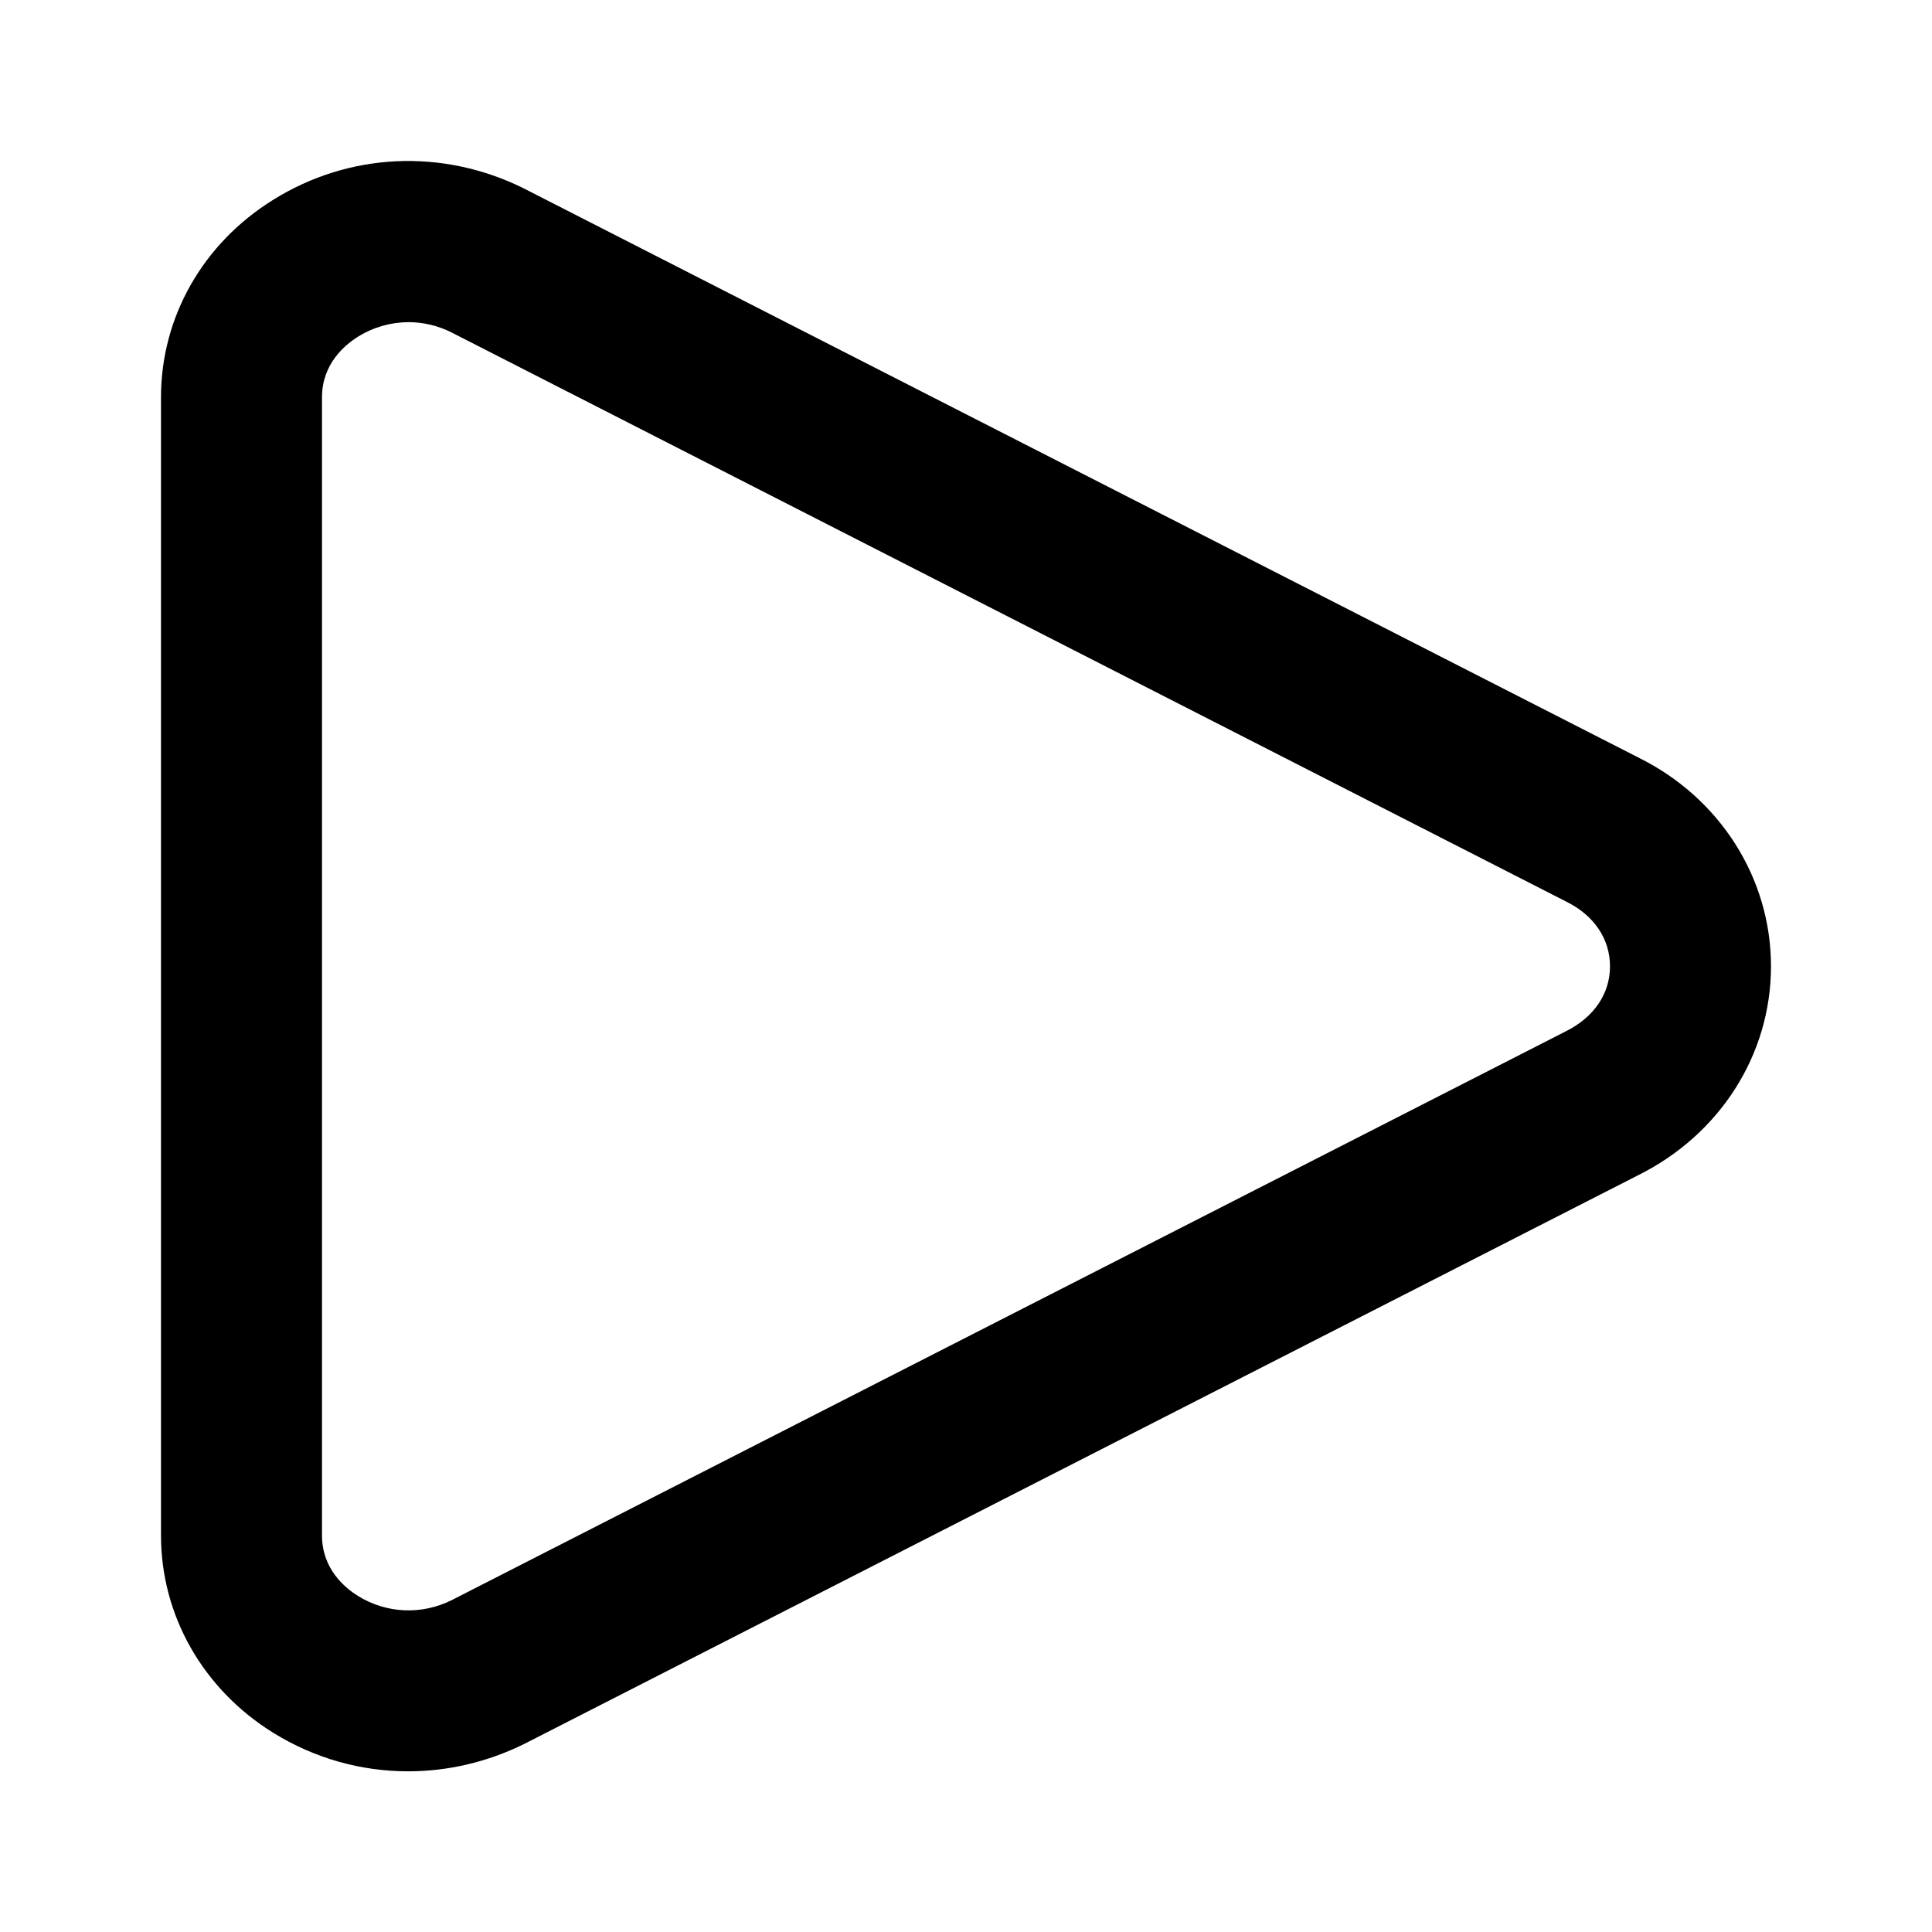 <svg width="12" height="12" viewBox="0 0 12 12" xmlns="http://www.w3.org/2000/svg"><title>video-controls/play_12</title><path d="M2.538 2.001c-.108 0-.217.03-.314.09-.083.052-.224.17-.224.376l0 7.07c0 .206.14.324.224.376.176.109.394.119.581.026l6.918-3.532c.178-.088.277-.235.277-.405 0-.17-.099-.317-.272-.402l-6.929-3.538c-.082-.04-.171-.061-.261-.061m-.003 9.001c-.292 0-.581-.08-.839-.24-.436-.271-.696-.729-.696-1.225l0-7.07c0-.497.26-.955.697-1.226.471-.294 1.051-.32 1.552-.073l6.929 3.538c.505.25.822.748.822 1.296 0 .548-.317 1.046-.828 1.299l-6.918 3.532c-.23.113-.475.169-.719.169" fill="#000" fill-rule="evenodd"/></svg>